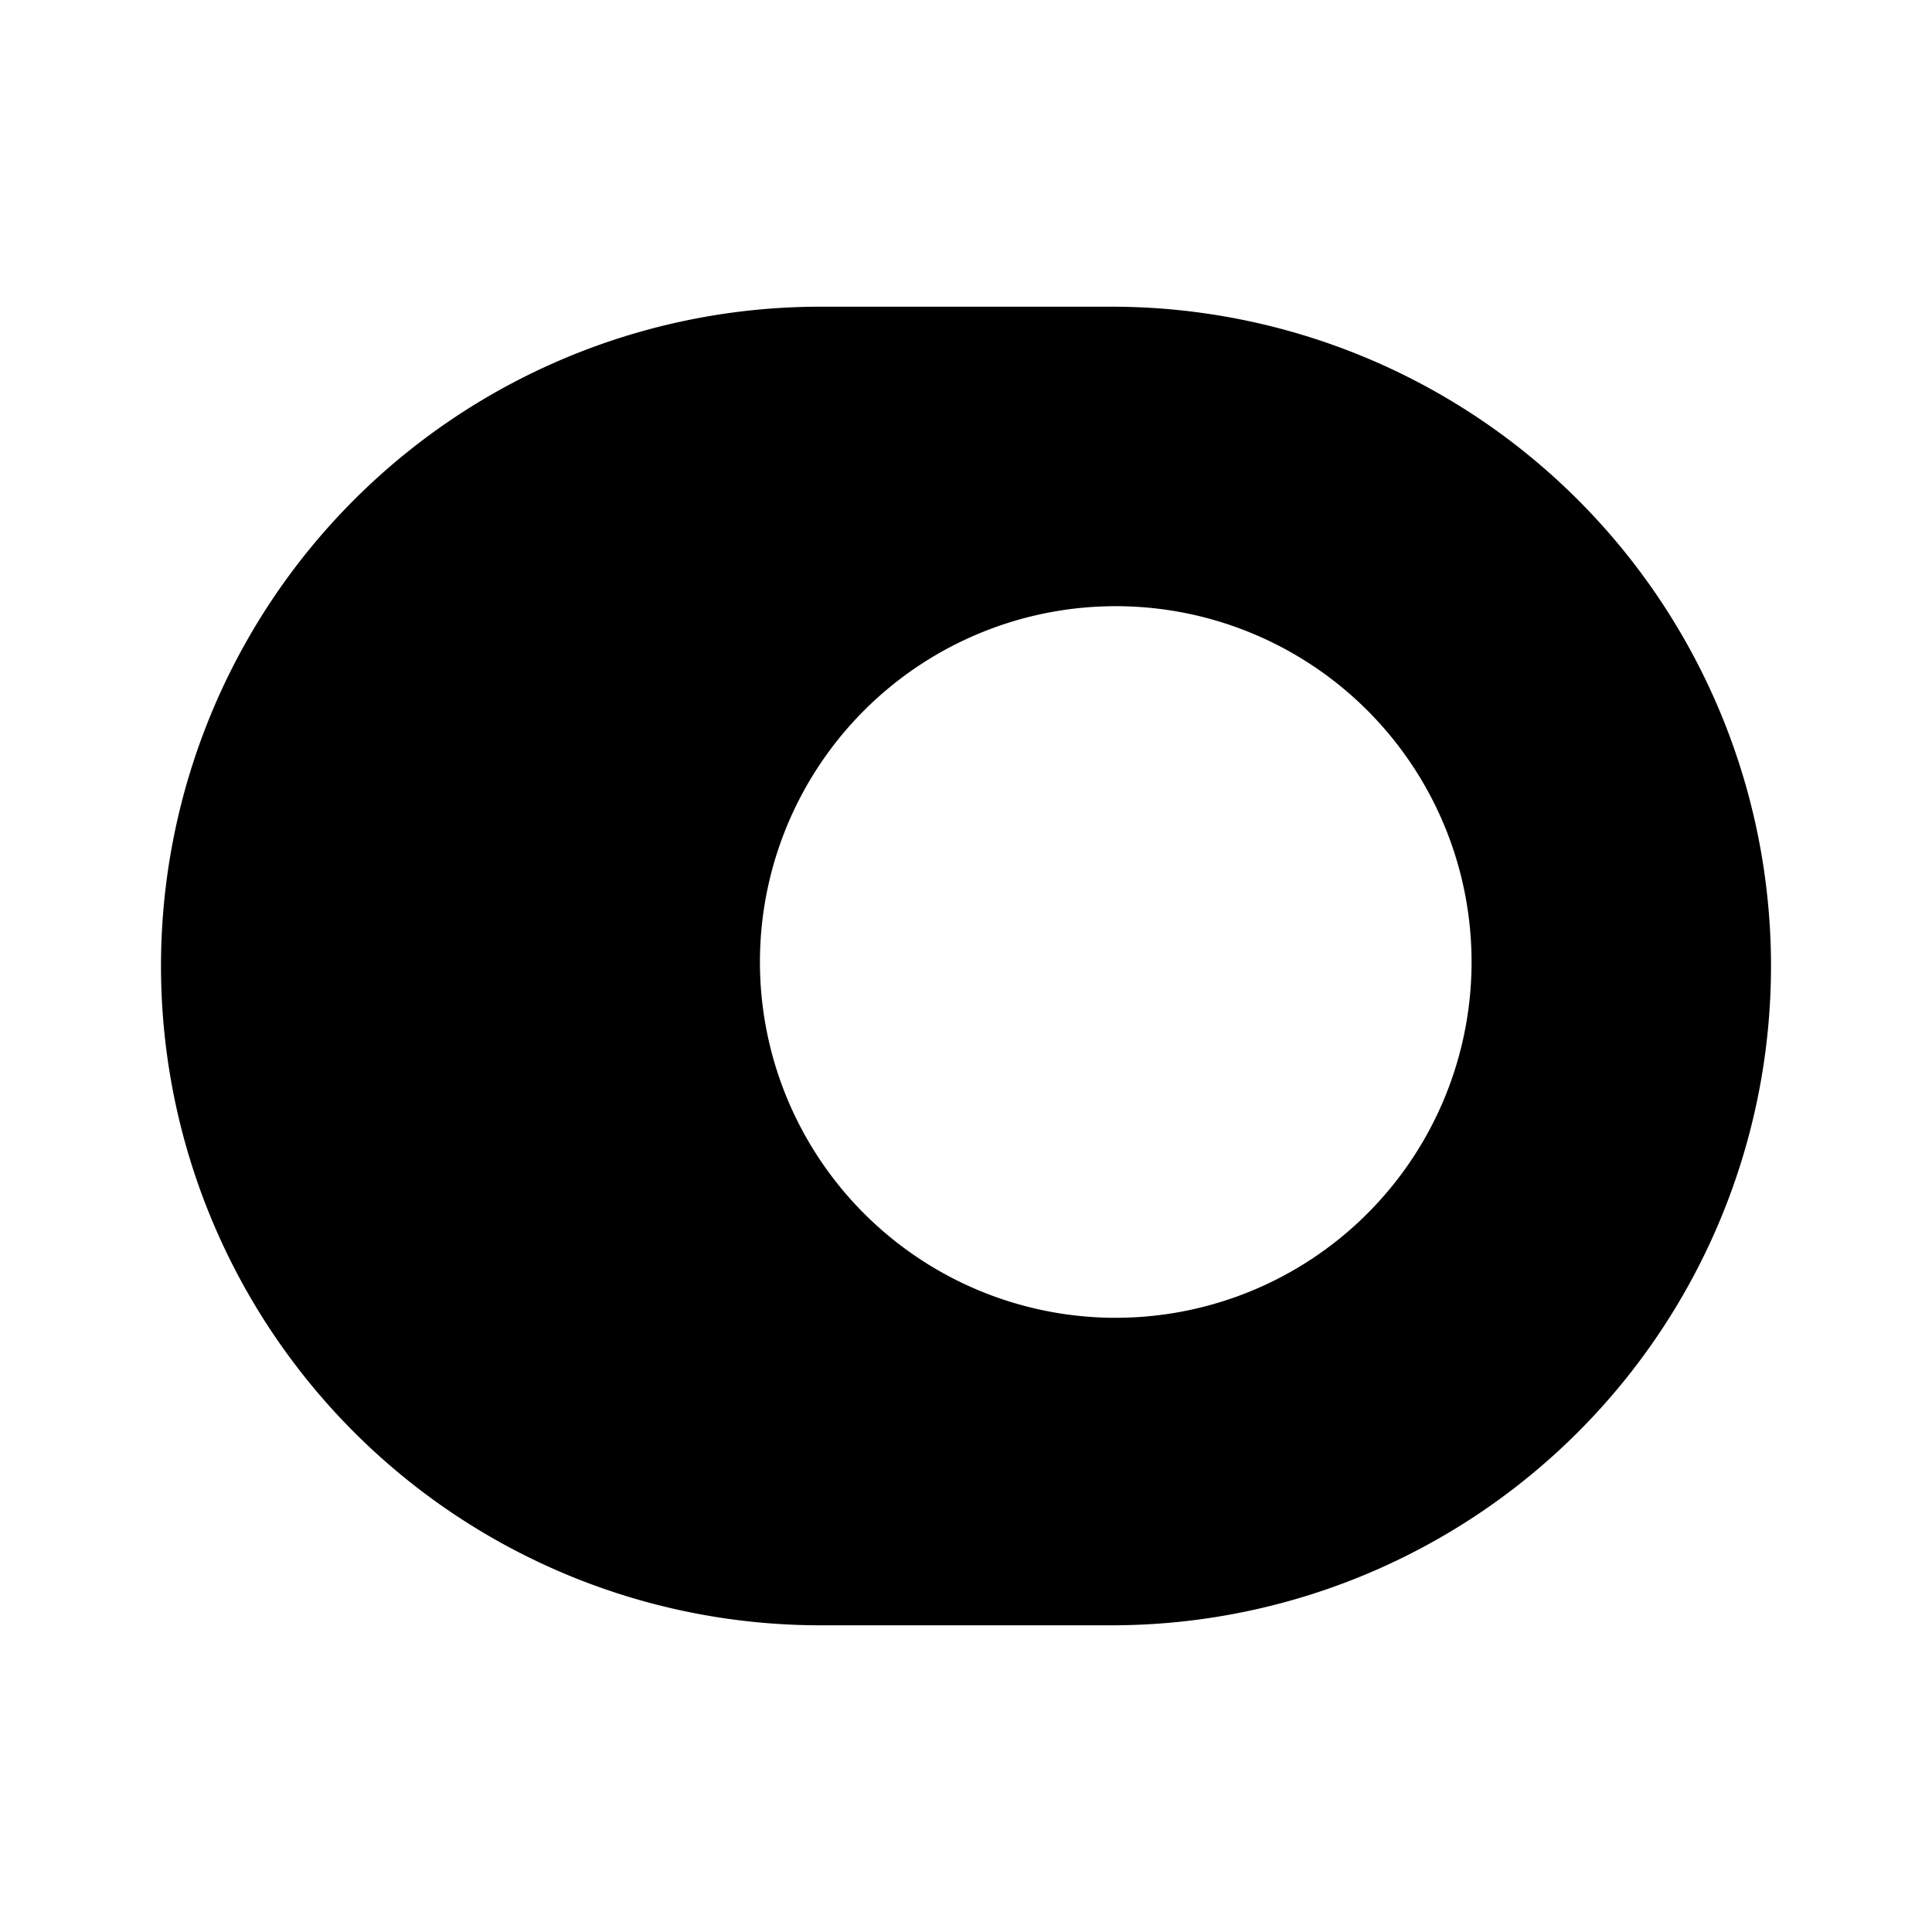 <svg xmlns="http://www.w3.org/2000/svg" viewBox="0 0 24 24"><g id="setting"><path id="toggle-on-circle" d="M13.81,3.81H10.19a8.19,8.19,0,0,0,0,16.38h3.62a8.19,8.19,0,0,0,0-16.38Zm0,12.56A4.42,4.42,0,1,1,18.28,12,4.42,4.42,0,0,1,13.86,16.37Z"/></g></svg>
